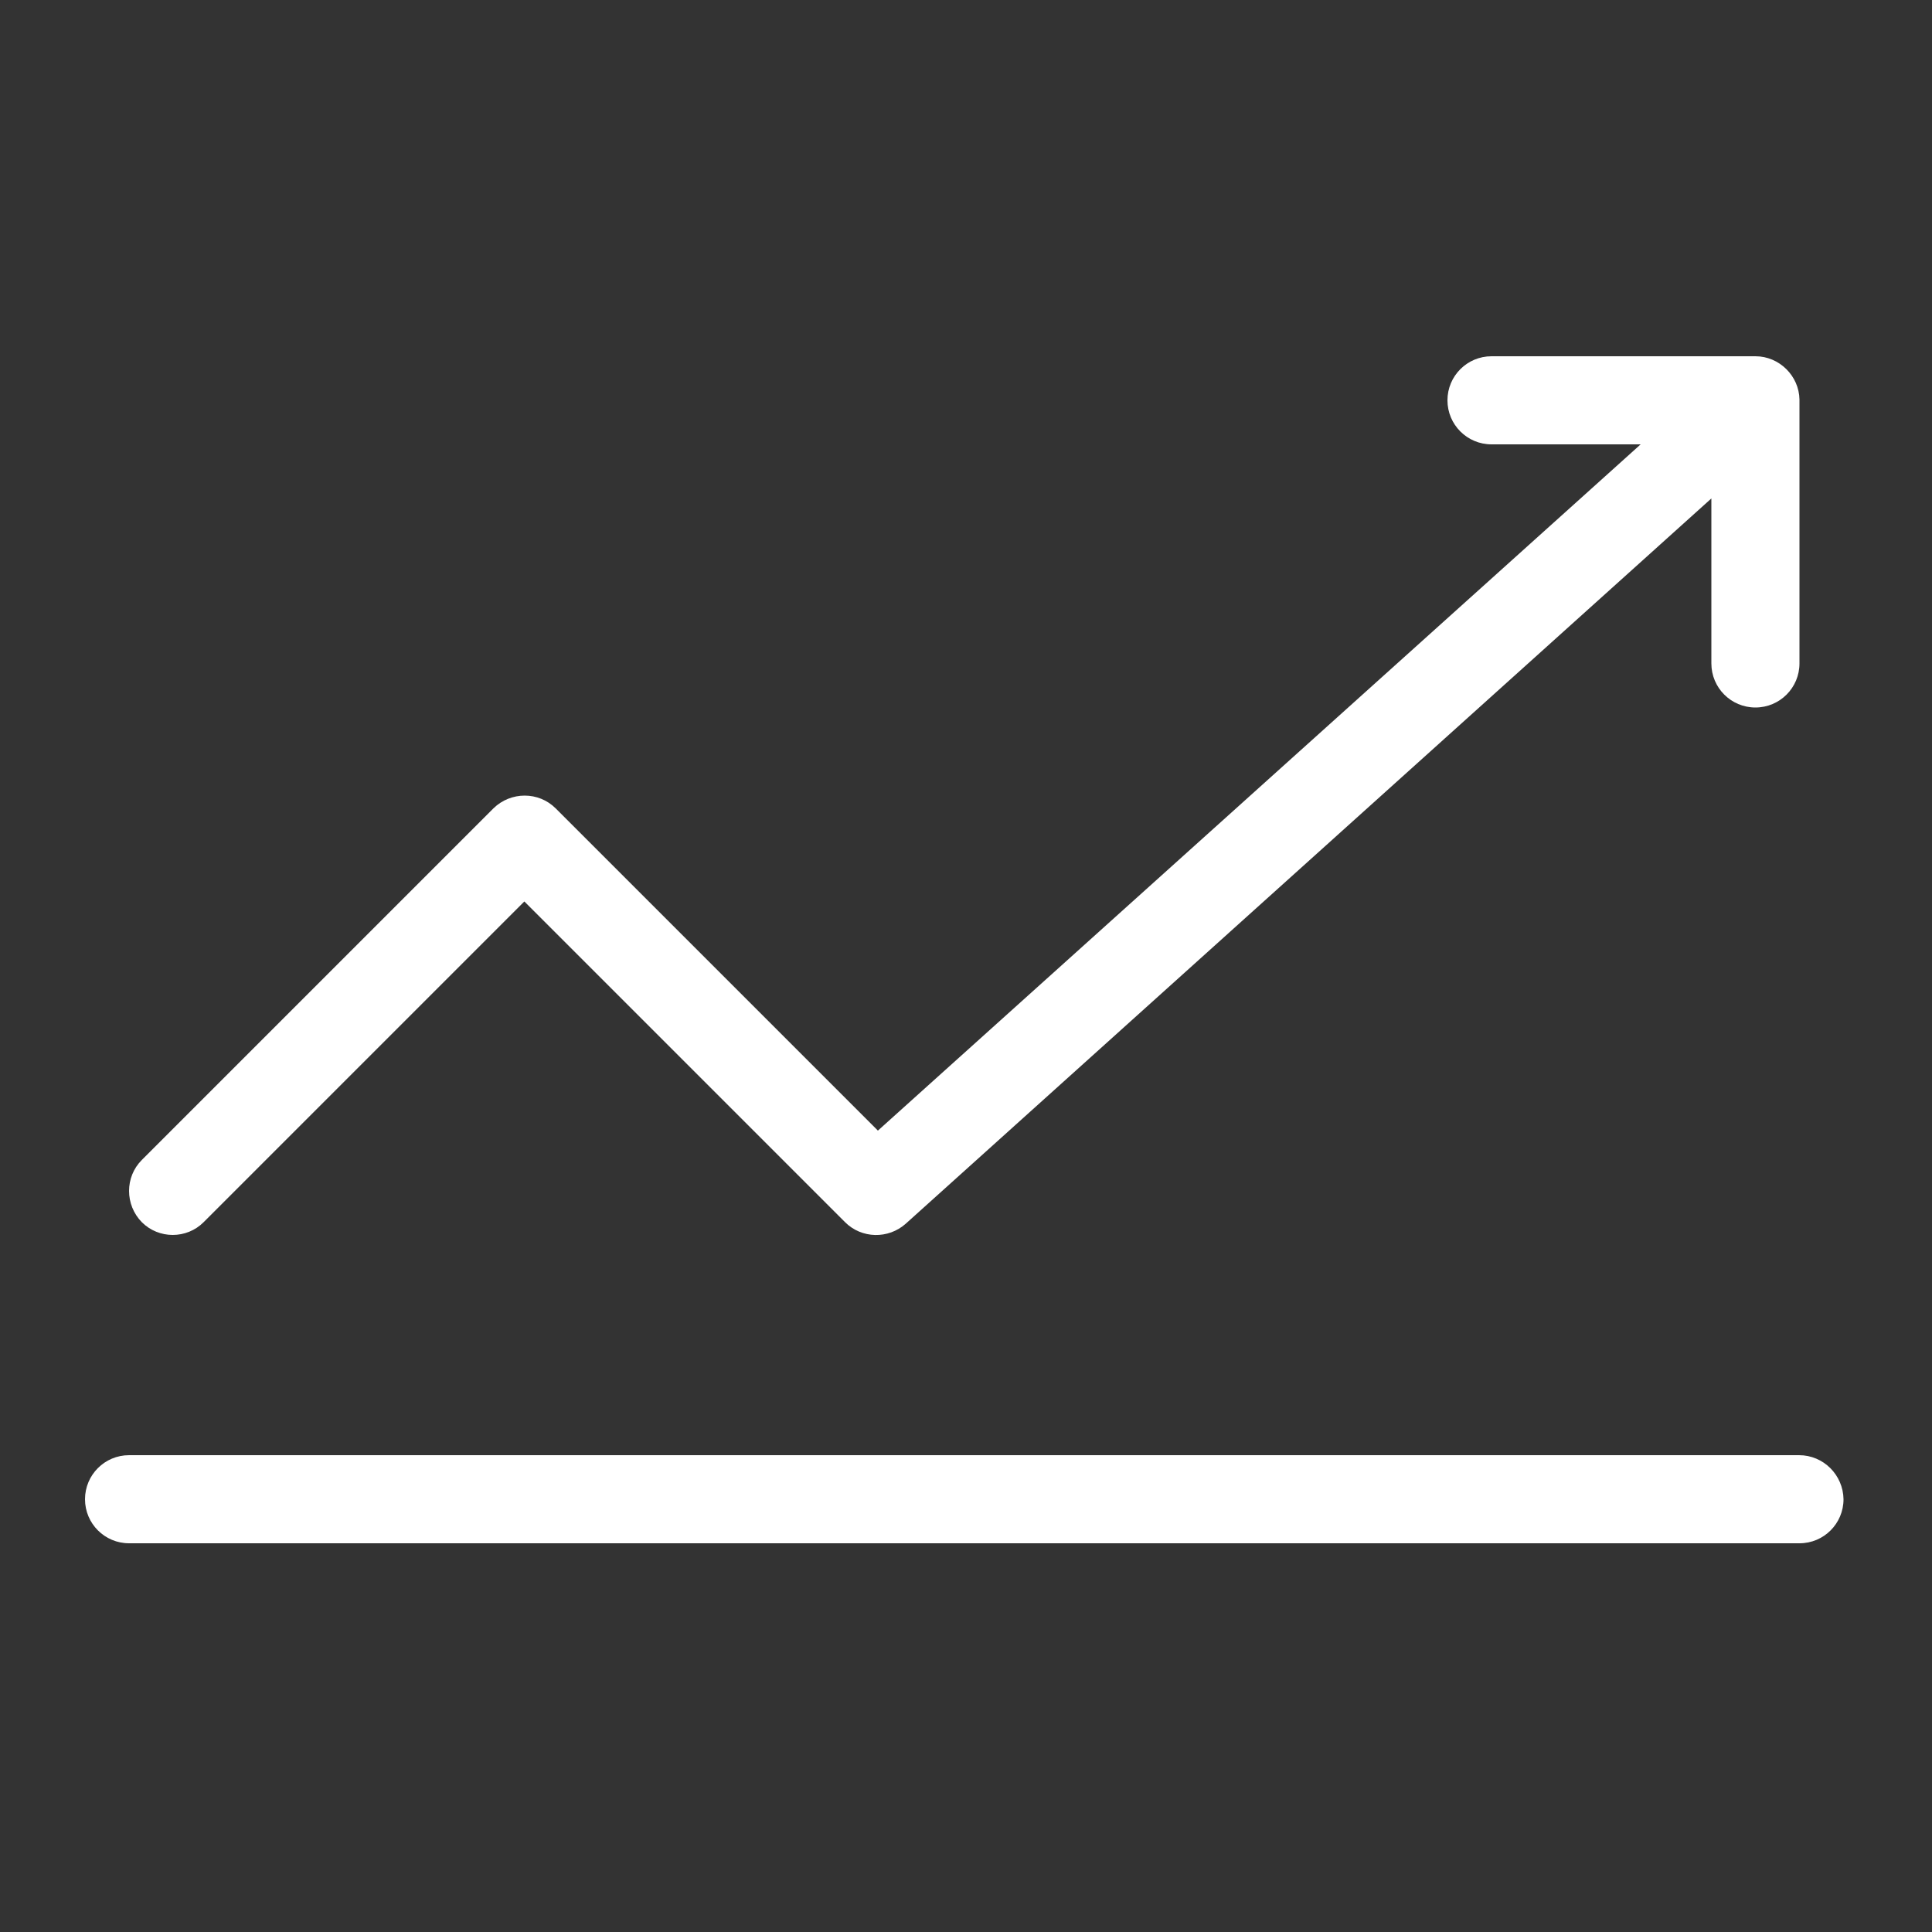 <?xml version="1.0" encoding="utf-8"?>
<!-- Generator: Adobe Illustrator 22.0.1, SVG Export Plug-In . SVG Version: 6.00 Build 0)  -->
<svg version="1.1" id="Layer_1" xmlns="http://www.w3.org/2000/svg" xmlns:xlink="http://www.w3.org/1999/xlink" x="0px" y="0px"
	 viewBox="0 0 500 500" style="enable-background:new 0 0 500 500;" xml:space="preserve">
<rect x="0" y="0" width="500" height="500" fill="#333333" stroke="none"/>
<style type="text/css">
	.st0{fill:#FFFFFF;}
</style>
<g>
	<g>
		<path class="st0" d="M465.6,376.6H33.4c-6.3,0-11.4,5.1-11.4,11.4s5.1,11.4,11.4,11.4h432.3c6.3,0,11.4-5.1,11.4-11.4
			C477,381.7,471.9,376.6,465.6,376.6z"/>
	</g>
</g>
<g>
	<g>
		<path class="st0" d="M454.3,92.2H386c-6.3,0-11.4,5.1-11.4,11.4c0,6.3,5.1,11.4,11.4,11.4h38.6L227.2,292.6l-83.4-83.4
			c-4.4-4.4-11.6-4.4-16.1,0l-91,91c-4.4,4.4-4.4,11.6,0,16.1c2.2,2.2,5.1,3.3,8,3.3s5.8-1.1,8-3.3l83-83l83,83
			c4.3,4.3,11.2,4.4,15.7,0.4l208.5-187.7v42.7c0,6.3,5.1,11.4,11.4,11.4s11.4-5.1,11.4-11.4v-68.3
			C465.6,97.3,460.5,92.2,454.3,92.2z"/>
	</g>
</g>
</svg>
